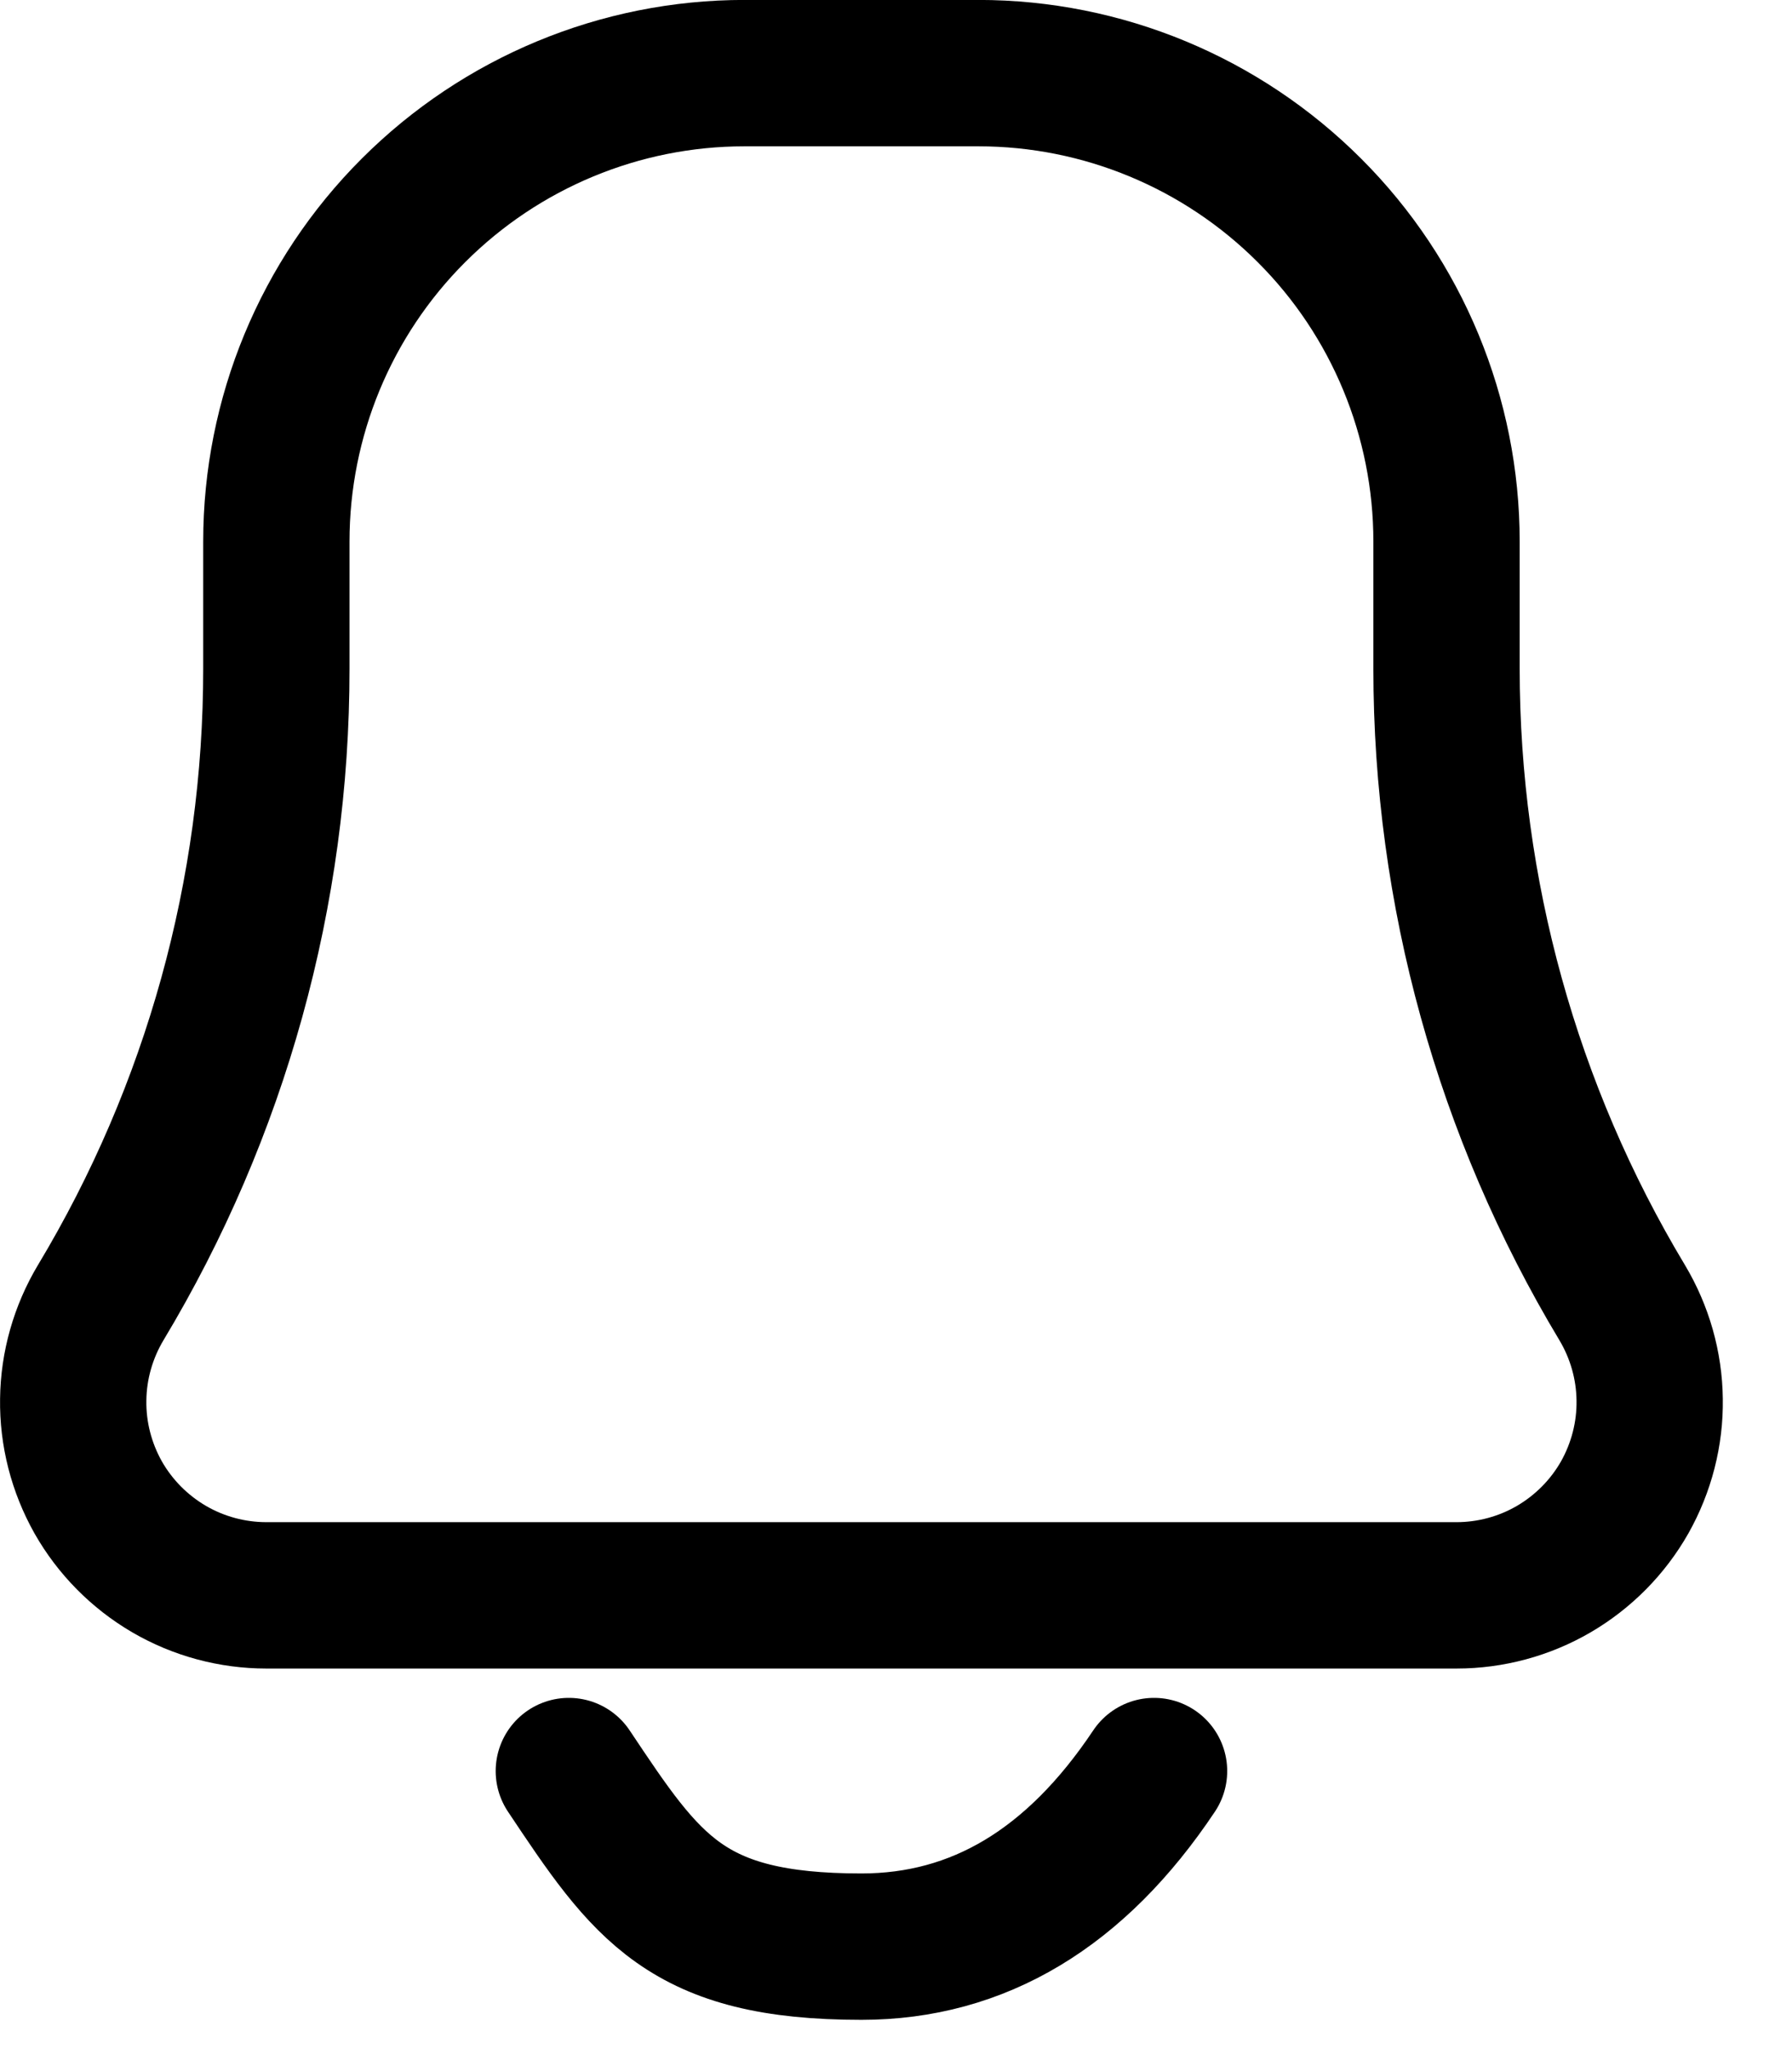 <svg width="14" height="16" viewBox="0 0 14 16" fill="none" xmlns="http://www.w3.org/2000/svg">
<path d="M9.016 13.829C8.406 14.743 7.644 15.2 6.73 15.2C5.359 15.2 5.054 14.743 4.444 13.829M11.379 12.457H2.081C1.814 12.457 1.551 12.386 1.321 12.252C1.09 12.117 0.899 11.924 0.767 11.692C0.636 11.459 0.568 11.196 0.572 10.929C0.575 10.662 0.65 10.4 0.787 10.171C1.686 8.676 2.16 6.965 2.159 5.221V4.229C2.159 3.259 2.544 2.328 3.23 1.643C3.916 0.957 4.846 0.571 5.816 0.571H7.644C8.614 0.571 9.544 0.957 10.23 1.643C10.916 2.328 11.301 3.259 11.301 4.229V5.221C11.301 6.964 11.775 8.677 12.673 10.171C12.81 10.4 12.885 10.662 12.888 10.929C12.892 11.196 12.824 11.459 12.693 11.692C12.561 11.924 12.37 12.117 12.139 12.252C11.909 12.386 11.646 12.457 11.379 12.457Z" stroke="black" stroke-width="1.143" stroke-linecap="round" stroke-linejoin="round"/>
</svg>
